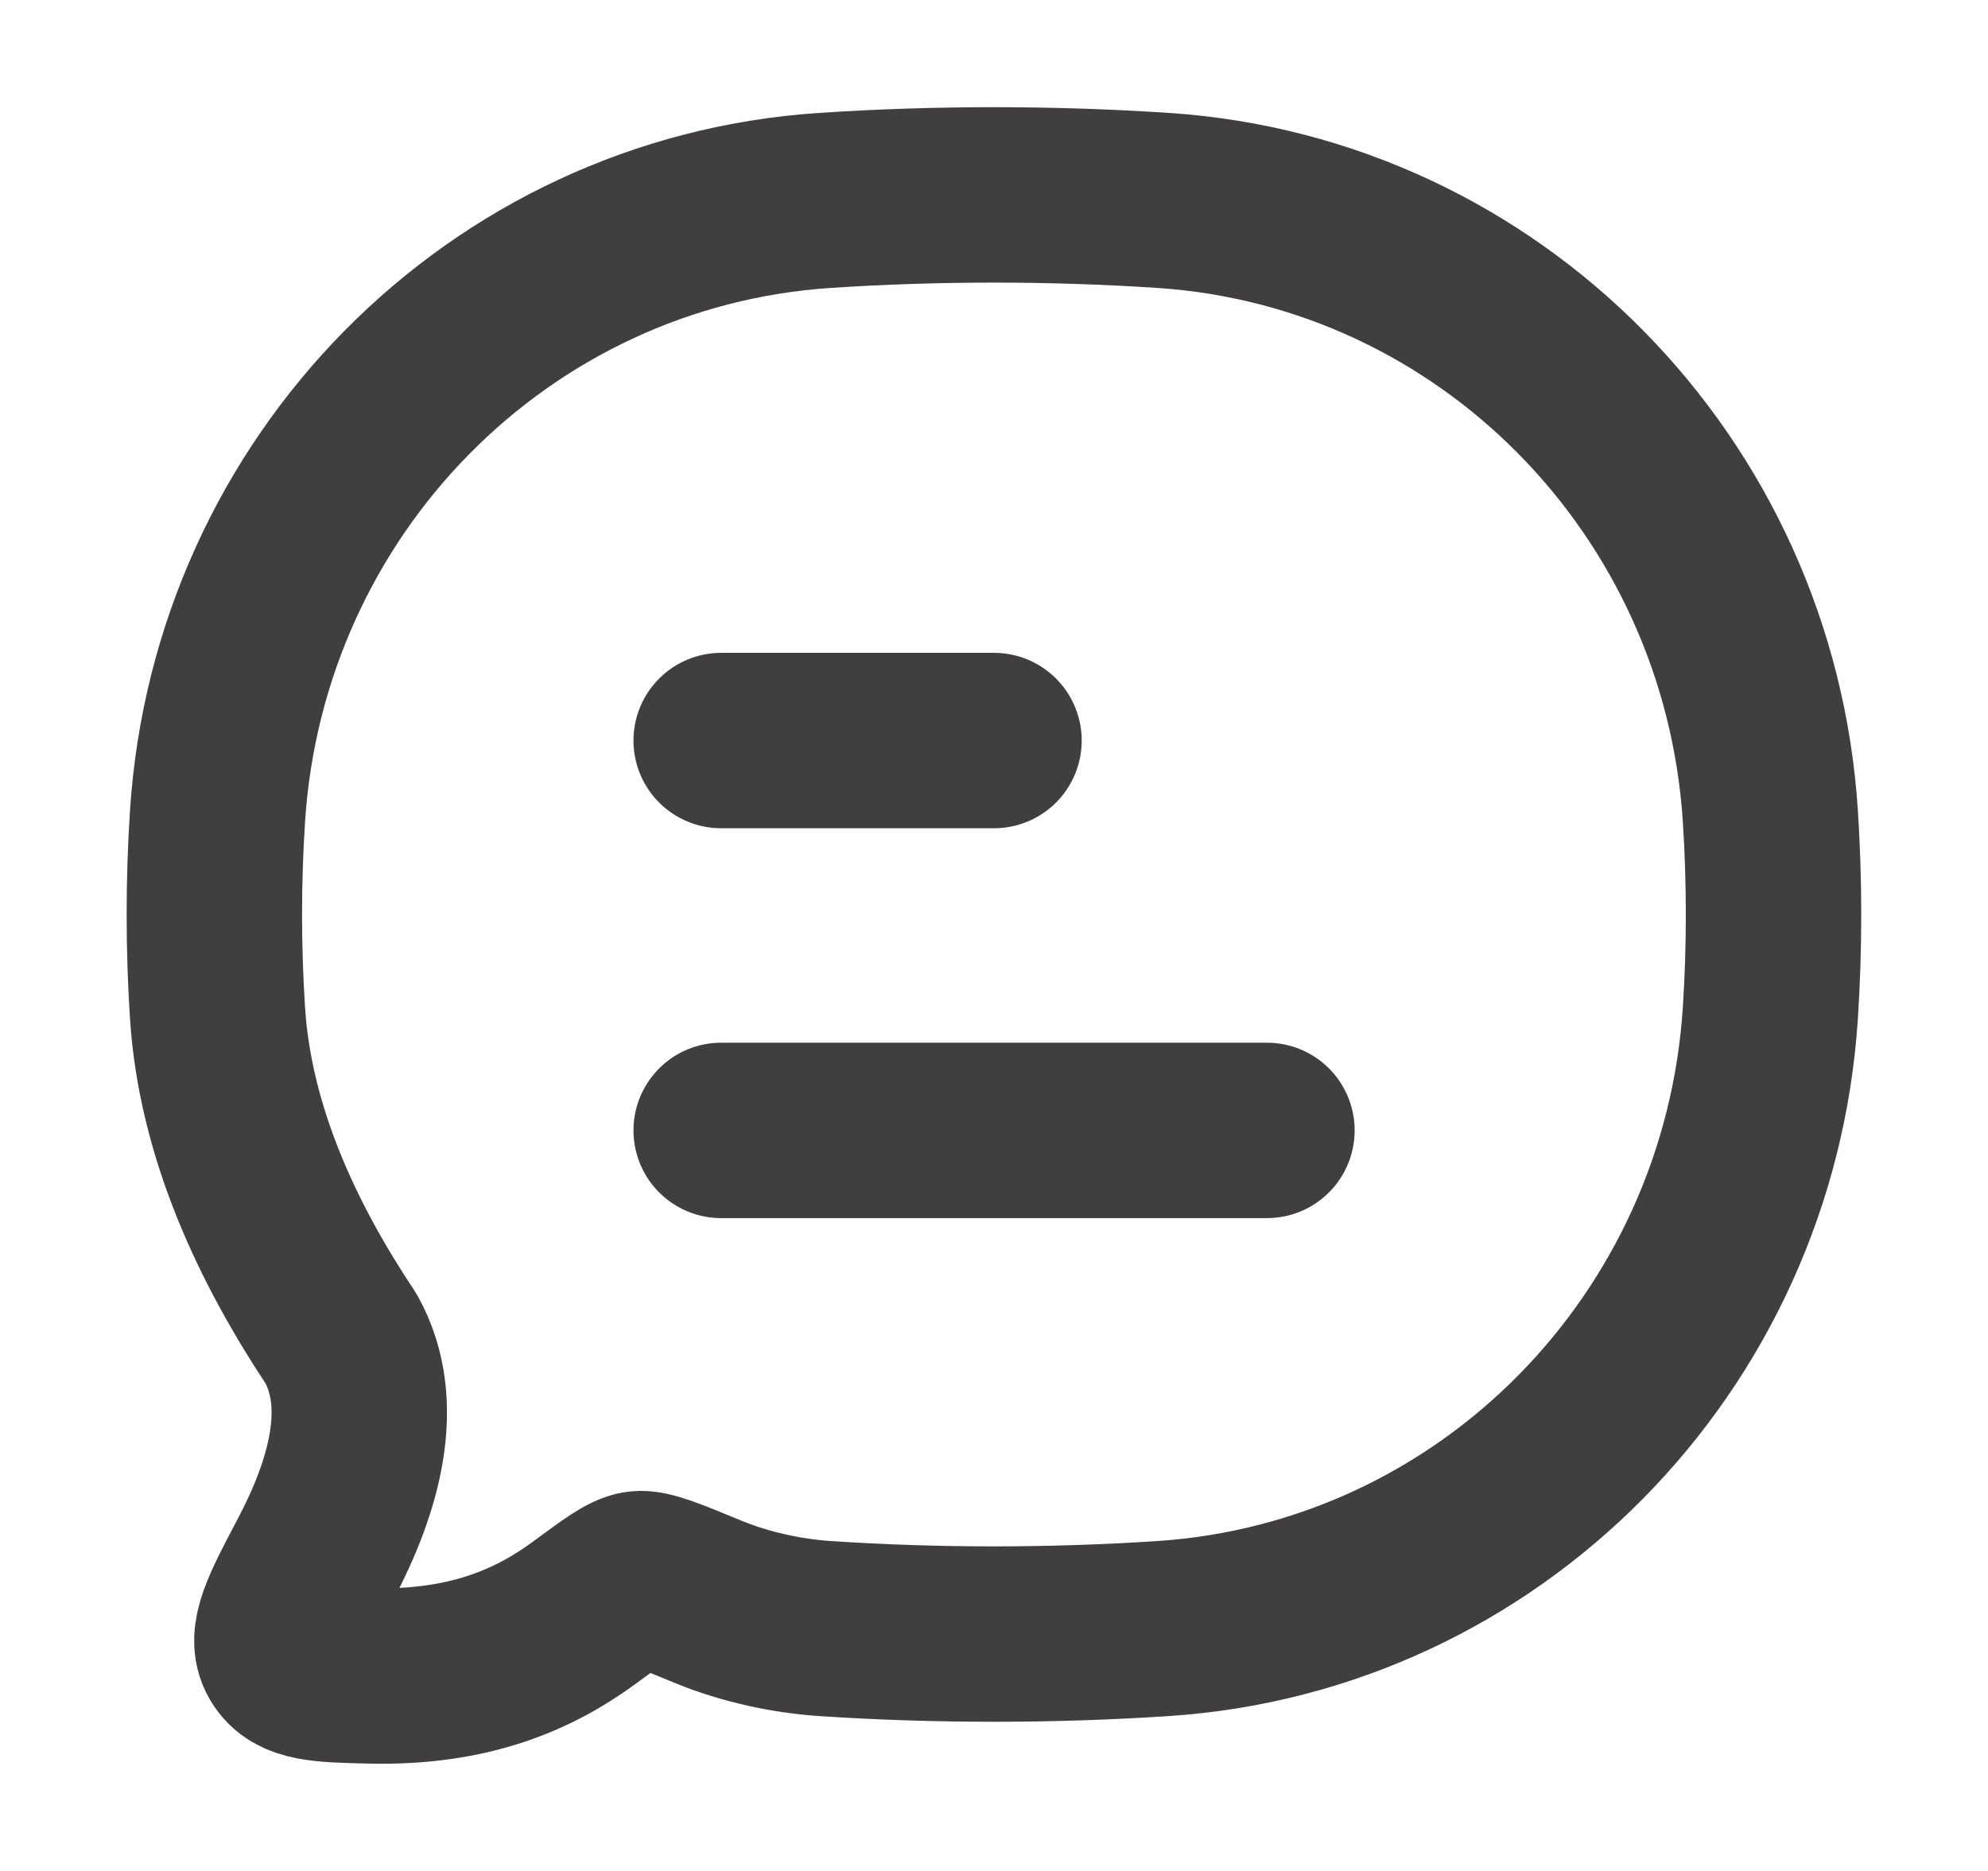<svg width="17" height="16" viewBox="0 0 17 16" fill="none" xmlns="http://www.w3.org/2000/svg">
<path d="M6.167 9.667H10.834M6.167 6.333H8.5" stroke="#403E3E" stroke-width="1.5" stroke-linecap="round" stroke-linejoin="round"/>
<path d="M9.947 13.927C12.735 13.742 14.957 11.489 15.139 8.661C15.175 8.107 15.175 7.534 15.139 6.981C14.957 4.152 12.735 1.899 9.947 1.714C8.995 1.651 8.002 1.651 7.053 1.714C4.264 1.899 2.043 4.152 1.86 6.981C1.824 7.534 1.824 8.107 1.86 8.661C1.926 9.691 2.382 10.645 2.918 11.45C3.23 12.014 3.024 12.717 2.7 13.332C2.466 13.775 2.349 13.997 2.443 14.157C2.537 14.317 2.747 14.322 3.166 14.332C3.995 14.352 4.555 14.117 4.999 13.79C5.251 13.604 5.377 13.511 5.463 13.501C5.55 13.49 5.721 13.56 6.062 13.701C6.369 13.827 6.726 13.905 7.053 13.927C8.002 13.99 8.995 13.99 9.947 13.927Z" stroke="#403E3E" stroke-width="1.5" stroke-linejoin="round"/>
</svg>
